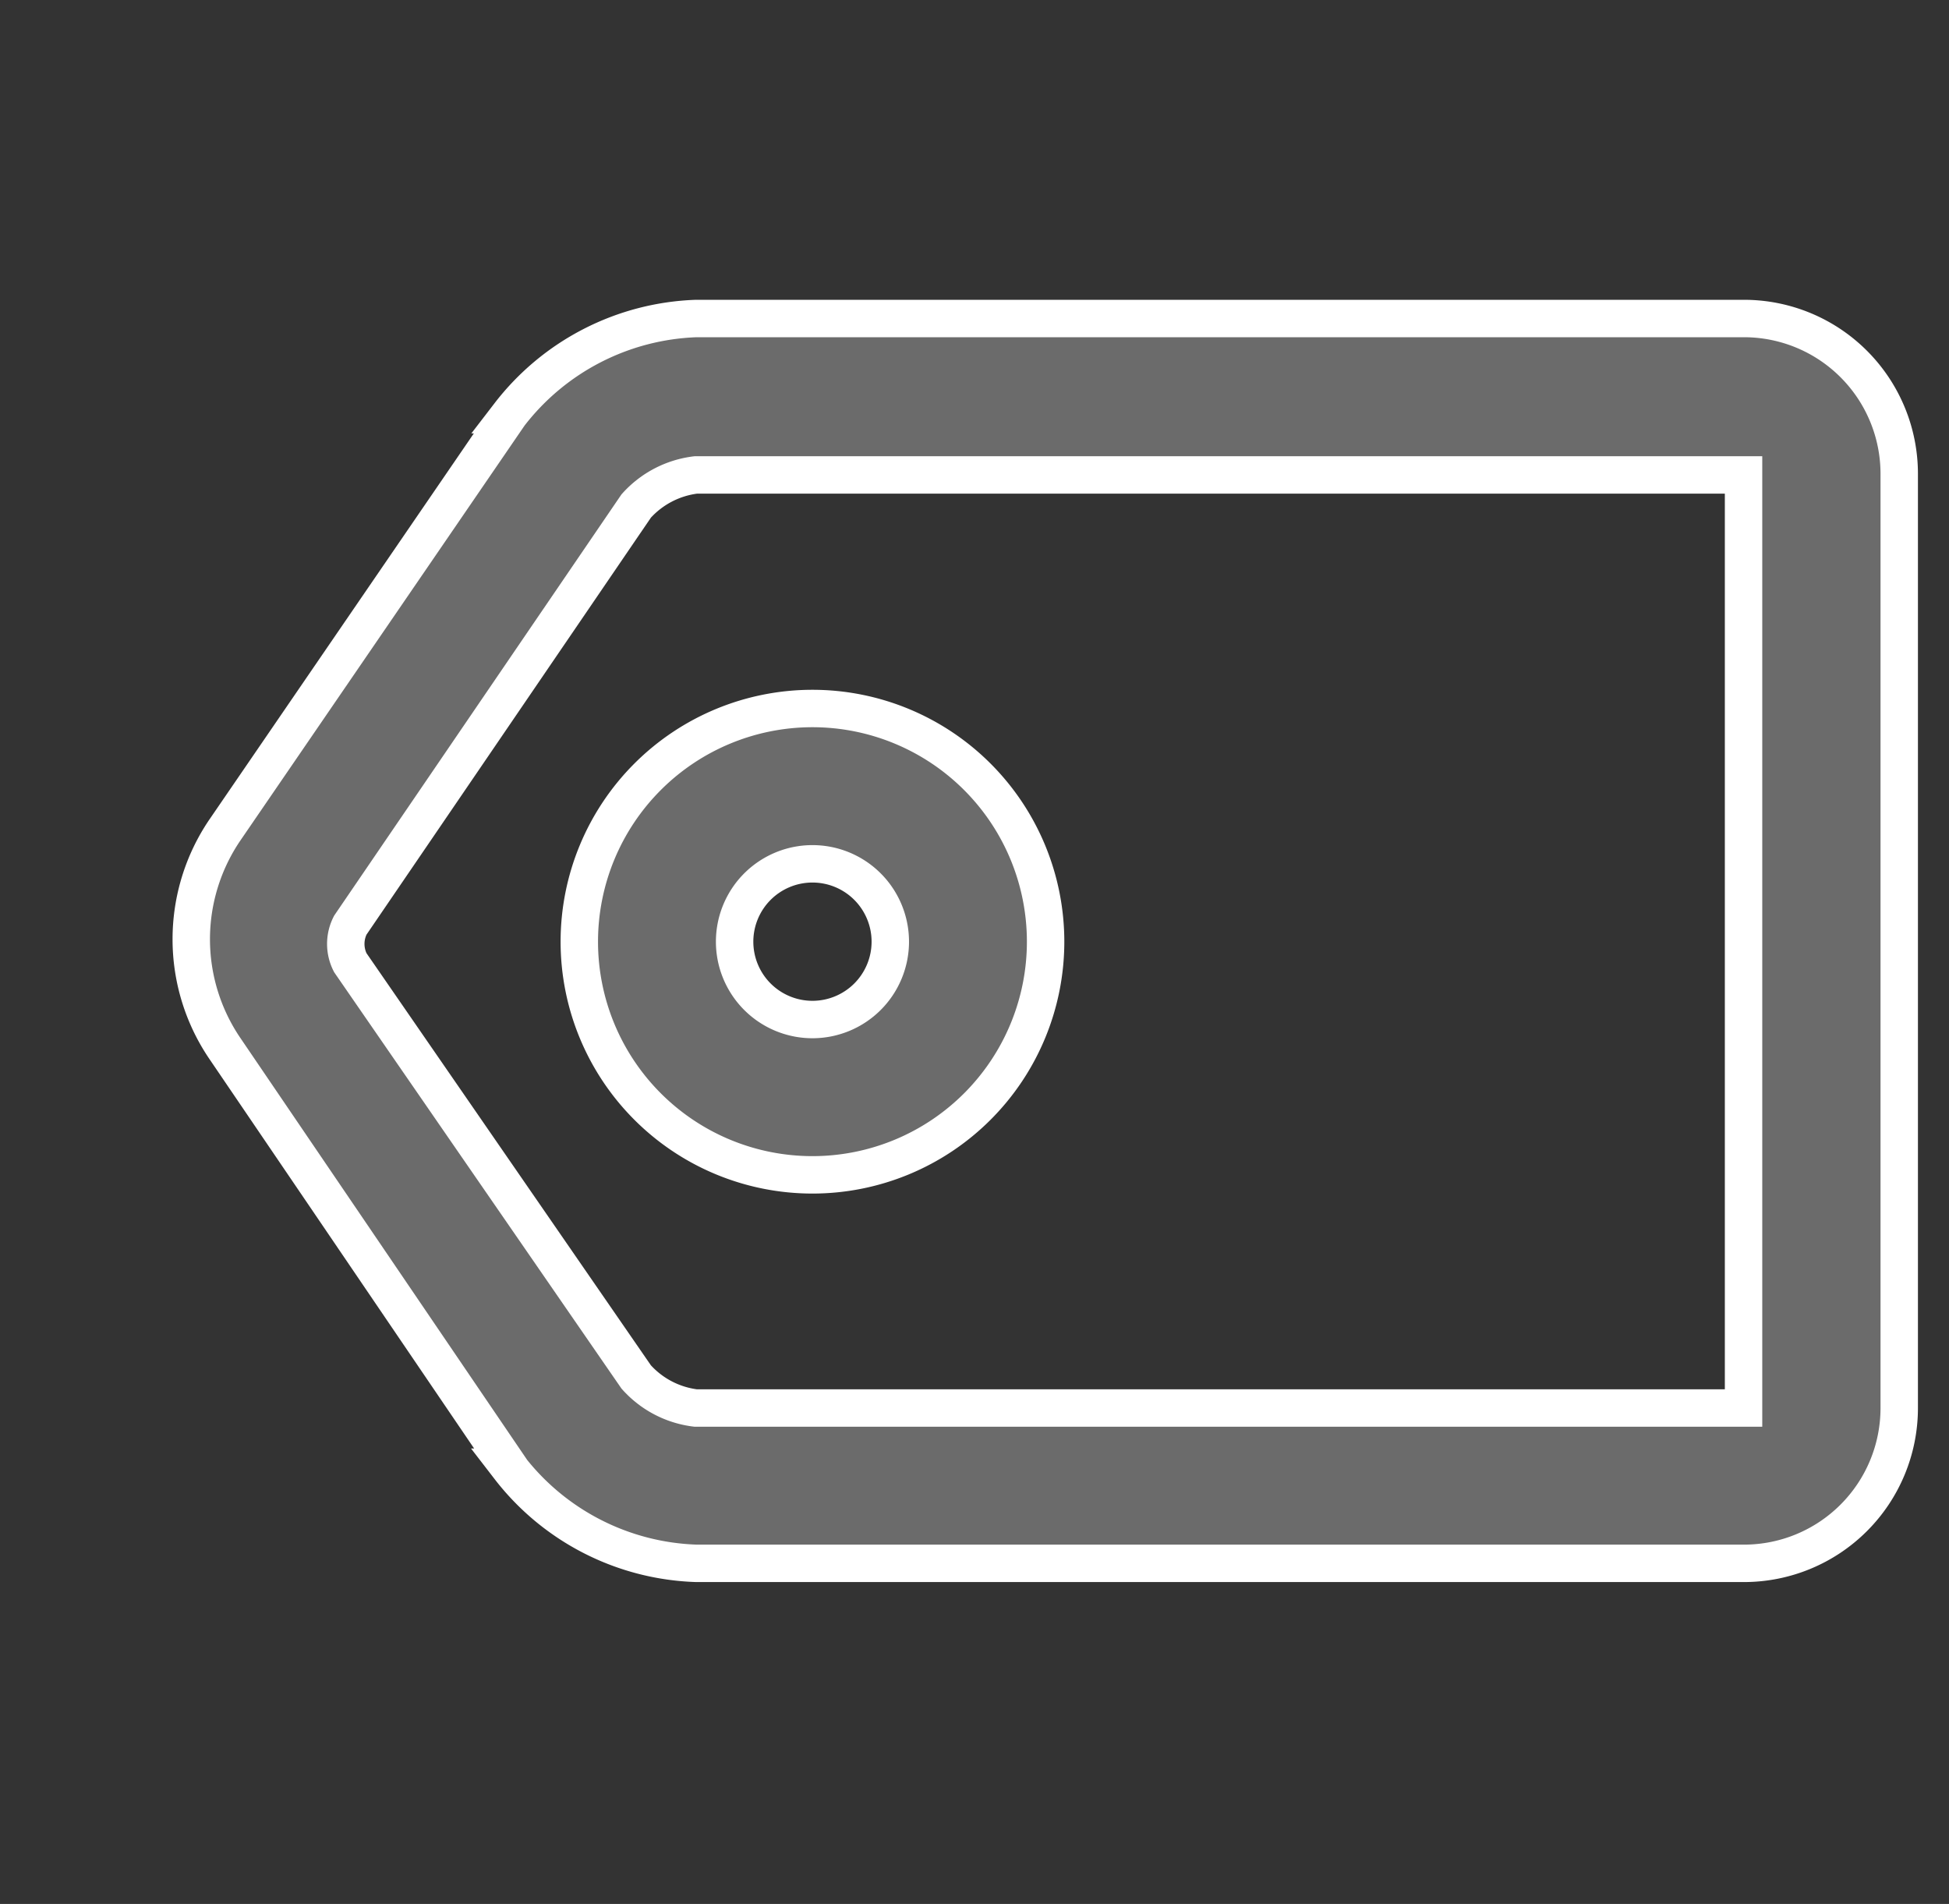 <svg id="Camada_1" data-name="Camada 1" xmlns="http://www.w3.org/2000/svg" xmlns:xlink="http://www.w3.org/1999/xlink" viewBox="0 0 52.08 50.87"><rect x="0" y="0" width="52.08" height="50.87" fill="#333333" stroke="none"/><defs><style>.cls-1,.cls-2,.cls-3,.cls-5,.cls-7{fill:#6b6b6b;}.cls-1,.cls-2,.cls-24,.cls-25,.cls-3,.cls-8,.cls-9{stroke:#fff;}.cls-1,.cls-13,.cls-14,.cls-2,.cls-24,.cls-25,.cls-3,.cls-4,.cls-8,.cls-9{stroke-miterlimit:10;}.cls-1,.cls-3,.cls-4{clip-rule:evenodd;}.cls-24,.cls-25,.cls-3{stroke-width:0.82px;}.cls-10,.cls-12,.cls-4{fill:#fff;}.cls-13,.cls-14,.cls-4{stroke:#579a64;stroke-width:0.7px;}.cls-10,.cls-14,.cls-25,.cls-5,.cls-9{fill-rule:evenodd;}.cls-6{clip-path:url(#clip-path);}.cls-13,.cls-14,.cls-24,.cls-25,.cls-8,.cls-9{fill:none;}.cls-11{clip-path:url(#clip-path-2);}.cls-15{clip-path:url(#clip-path-3);}.cls-16{clip-path:url(#clip-path-4);}.cls-17{clip-path:url(#clip-path-5);}.cls-18{clip-path:url(#clip-path-6);}.cls-19{clip-path:url(#clip-path-7);}.cls-20{clip-path:url(#clip-path-8);}.cls-21{clip-path:url(#clip-path-9);}.cls-22{clip-path:url(#clip-path-10);}.cls-23{clip-path:url(#clip-path-11);}.cls-26{clip-path:url(#clip-path-12);}.cls-27{clip-path:url(#clip-path-13);}.cls-28{clip-path:url(#clip-path-14);}.cls-29{clip-path:url(#clip-path-15);}.cls-30{clip-path:url(#clip-path-16);}.cls-31{clip-path:url(#clip-path-17);}.cls-32{clip-path:url(#clip-path-18);}.cls-33{clip-path:url(#clip-path-19);}</style><clipPath id="clip-path"><path class="cls-1" d="M39.87-182.13H16l-2.42,8.71H42.32Zm-21.64-4.36a13,13,0,0,1-3.33-8.72A13.07,13.07,0,0,1,28-208.28,13.07,13.07,0,0,1,41-195.2a13,13,0,0,1-3.33,8.72H41a3,3,0,0,1,2.75,2.1l3.68,13.23a1.57,1.57,0,0,1-1.6,2.11L10-169a1.57,1.57,0,0,1-1.61-2.1l3.66-13.25a3,3,0,0,1,2.75-2.11Zm1.07-7.92A8.72,8.72,0,0,0,28-186.49a8.72,8.72,0,0,0,8.72-8.72,8.67,8.67,0,0,0-1.28-4.55c-2.66,2.37-8.57,2.37-11.62,2.37A5.48,5.48,0,0,0,19.29-194.4Z"/></clipPath><clipPath id="clip-path-2"><path class="cls-4" d="M120.87-182.13H97l-2.42,8.71h28.74Zm-21.64-4.36a13,13,0,0,1-3.33-8.72A13.07,13.07,0,0,1,109-208.28,13.07,13.07,0,0,1,122-195.2a13,13,0,0,1-3.33,8.72H122a3,3,0,0,1,2.75,2.1l3.68,13.23a1.57,1.57,0,0,1-1.6,2.11L91-169a1.57,1.57,0,0,1-1.61-2.1l3.66-13.25a3,3,0,0,1,2.75-2.11Zm1.07-7.92a8.72,8.72,0,0,0,8.68,7.92,8.72,8.72,0,0,0,8.72-8.72,8.67,8.67,0,0,0-1.28-4.55c-2.66,2.37-8.57,2.37-11.62,2.37A5.48,5.48,0,0,0,100.29-194.4Z"/></clipPath><clipPath id="clip-path-3"><path class="cls-1" d="M31.56,140.08a5.42,5.42,0,1,0-5.42-5.42A5.42,5.42,0,0,0,31.56,140.08Zm0-22.09a1.4,1.4,0,0,1,1.4-1.41h2.63A1.4,1.4,0,0,1,37,118v.8a1.4,1.4,0,0,1-1.4,1.41H33a1.4,1.4,0,0,1-1.4-1.41ZM11.68,128.84a1.4,1.4,0,0,1,1.4-1.41h2.63a1.4,1.4,0,0,1,1.4,1.41v.8a1.4,1.4,0,0,1-1.4,1.41H13.08a1.4,1.4,0,0,1-1.4-1.41Zm27.29,11a5.42,5.42,0,1,0,0-10.35,9,9,0,0,1,0,10.35Zm-16.26-7a9,9,0,0,1,1.63-3.61,5.42,5.42,0,1,1,5-3.34,9.1,9.1,0,0,1,2.22-.27,9,9,0,0,1,4.52,1.21,9,9,0,0,1,2.71-1v-11H9.87v18.07Zm0,3.61H11.89a5.62,5.62,0,0,1-5.63-5.62V116.78a5.62,5.62,0,0,1,5.63-5.62H36.77a5.62,5.62,0,0,1,5.63,5.62v9a9,9,0,1,1-6.32,16.68,9,9,0,0,1-13.37-6Z"/></clipPath><clipPath id="clip-path-4"><path class="cls-1" d="M37.88,461.74v-8.24a9.94,9.94,0,1,0-19.88,0v8.25a1.91,1.91,0,0,1-1.36,1.75,1.81,1.81,0,0,0,.46,3.56H38.78a1.81,1.81,0,0,0,.46-3.56A1.91,1.91,0,0,1,37.88,461.74Zm-11.75,8.92h0a1.81,1.81,0,0,0,3.61,0Zm-3.61,0H17.11a5.42,5.42,0,0,1-2.71-10.12c0-.55,0-7,0-7a13.56,13.56,0,0,1,10-13.07,3.66,3.66,0,0,1,0-.48,3.61,3.61,0,1,1,7.2.48,13.56,13.56,0,0,1,10,13.08v7.06a5.42,5.42,0,0,1-2.71,10.11H33.37a5.42,5.42,0,0,1-10.84,0Z"/></clipPath><clipPath id="clip-path-5"><path class="cls-1" d="M18.44-72.76l-2-2a2,2,0,0,1,0-2.86,2,2,0,0,1,2.86,0l.6.6,2.61-2.62a2,2,0,0,1,2.86,0,2,2,0,0,1,0,2.86l-4,4A2,2,0,0,1,18.44-72.76Zm0-11.11-2-2a2,2,0,0,1,0-2.86,2,2,0,0,1,2.86,0l.59.59,2.61-2.61a2,2,0,0,1,2.86,0,2,2,0,0,1,0,2.86l-4,4A2,2,0,0,1,18.44-83.87Zm9.51,9.68a2,2,0,0,1,2-2H38a2,2,0,0,1,2,2,2,2,0,0,1-2,2H30A2,2,0,0,1,27.94-74.19Zm0-11.11a2,2,0,0,1,2-2H38a2,2,0,0,1,2,2,2,2,0,0,1-2,2H30A2,2,0,0,1,27.94-85.3ZM34-96.41H30a2,2,0,0,1-2,2,2,2,0,0,1-2-2h-4a2,2,0,0,1-2,2,2,2,0,0,1-2-2h-4s0,32.32,0,32.32H42.09s0-32.33,0-32.33H38a2,2,0,0,1-2,2,2,2,0,0,1-2-2Zm0-4h0a2,2,0,0,1,2-2,2,2,0,0,1,2,2h4a4,4,0,0,1,4,4v32.33a4,4,0,0,1-4,4H13.81a4,4,0,0,1-4-4V-96.41a4,4,0,0,1,4-4h4a2,2,0,0,1,2-2,2,2,0,0,1,2,2h4a2,2,0,0,1,2-2,2,2,0,0,1,2,2h4Z"/></clipPath><clipPath id="clip-path-6"><path class="cls-1" d="M21.71,27.24a2.08,2.08,0,1,0-2.08-2.08A2.08,2.08,0,0,0,21.71,27.24Zm0,4.15a6.23,6.23,0,1,1,6.23-6.23A6.23,6.23,0,0,1,21.71,31.39ZM9.36,24.72a1.1,1.1,0,0,0,0,1L17,36.79a2.54,2.54,0,0,0,1.59.83h28s0-24.93,0-24.93h-28a2.55,2.55,0,0,0-1.59.83Zm4.26,14.49L6,28a5.19,5.19,0,0,1,0-5.81l7.61-11.11a6.59,6.59,0,0,1,5-2.57h28a4.15,4.15,0,0,1,4.14,4.14V37.63a4.15,4.15,0,0,1-4.14,4.14h-28A6.58,6.58,0,0,1,13.61,39.21Z"/></clipPath><clipPath id="clip-path-7"><rect class="cls-2" x="-825.06" y="-3513.1" width="2327.81" height="4545.69"/></clipPath><clipPath id="clip-path-8"><path class="cls-1" d="M34.27,362.7a9.94,9.94,0,1,0-9.94-9.94A9.94,9.94,0,0,0,34.27,362.7Zm6.32-21.93A13.56,13.56,0,1,1,27.5,364.51H13.7a5.62,5.62,0,0,1-5.63-5.63V334a5.63,5.63,0,0,1,5.63-5.63H35A5.62,5.62,0,0,1,40.59,334ZM20.72,352.91a9,9,0,0,1-5.42-8.28v-2.29a3.61,3.61,0,1,1,3.61,0v2.29a5.42,5.42,0,0,0,2.32,4.44,13.59,13.59,0,0,1,7-8.45,3.61,3.61,0,1,1,6.94-1.42v0a13.64,13.64,0,0,1,1.81.24V332H11.68v28.92H23.43A13.5,13.5,0,0,1,20.72,352.91Zm15.36-2h2.71a1.81,1.81,0,1,1,0,3.61H36.08v2.71a1.81,1.81,0,1,1-3.61,0v-2.71H29.76a1.81,1.81,0,1,1,0-3.61h2.71v-2.71a1.81,1.81,0,1,1,3.61,0Z"/></clipPath><clipPath id="clip-path-9"><path class="cls-1" d="M17.09,549.76H30.3a2.51,2.51,0,0,1,1.54.63l9.93,9.94a2.51,2.51,0,0,1,.63,1.54v20.42a3.61,3.61,0,0,1-3.62,3.61H17.11a3.62,3.62,0,0,1-3.62-3.61V553.38A3.61,3.61,0,0,1,17.09,549.76Zm12.66,3.61v9h9Zm-3.61,0h-9s0,28.92,0,28.92H38.78s0-10.53,0-16.27H27.94a1.81,1.81,0,0,1-1.81-1.81Z"/></clipPath><clipPath id="clip-path-10"><path class="cls-1" d="M43.15,228.24a7.24,7.24,0,0,0-1.27-1.06,9.45,9.45,0,0,0-5.38-1.58,7,7,0,0,0-5.09,2.29,22.66,22.66,0,0,0-1.56,2v21a16.25,16.25,0,0,1,6.63-1.59,16.3,16.3,0,0,1,6.67,1.5Zm-30.4,0v22.61a16.3,16.3,0,0,1,6.67-1.5A16.25,16.25,0,0,1,26,251v-21a22.67,22.67,0,0,0-1.56-2,7,7,0,0,0-5.09-2.29A9.45,9.45,0,0,0,14,227.18,7.25,7.25,0,0,0,12.74,228.24Zm14,27.37-.52-.33a15.58,15.58,0,0,0-1.66-.87,13.15,13.15,0,0,0-5.2-1.26,13.21,13.21,0,0,0-5.23,1.26,16,16,0,0,0-1.67.88c-.28.17-.47.3-.56.36a1.9,1.9,0,0,1-3-1.54V227.5a1.9,1.9,0,0,1,.37-1.13A10.54,10.54,0,0,1,11.9,224a13.24,13.24,0,0,1,7.49-2.22,10.78,10.78,0,0,1,7.78,3.41c.28.28.53.56.77.83.24-.27.49-.55.77-.83a10.78,10.78,0,0,1,7.78-3.41A13.24,13.24,0,0,1,44,224a10.54,10.54,0,0,1,2.59,2.35,1.9,1.9,0,0,1,.37,1.13v26.61a1.9,1.9,0,0,1-3,1.54c-.08-.06-.27-.19-.56-.36a16,16,0,0,0-1.67-.88,13.21,13.21,0,0,0-5.23-1.26,13.15,13.15,0,0,0-5.2,1.26,15.61,15.61,0,0,0-1.66.87l-.52.33-.13.09a1.88,1.88,0,0,1-2.05,0Z"/></clipPath><clipPath id="clip-path-11"><path class="cls-3" d="M32.68,685.66a2.84,2.84,0,1,1,2.84-2.84A2.84,2.84,0,0,1,32.68,685.66Zm-9.47,0a2.84,2.84,0,1,1,2.84-2.84A2.84,2.84,0,0,1,23.21,685.66Zm21.78.95v-5.69A1,1,0,0,0,44,680H43.1v7.58H44A1,1,0,0,0,45,686.61ZM11.85,680a1,1,0,0,0-.95.94v5.69a.95.95,0,0,0,1.89,0V680Zm19.38,18.94a3.79,3.79,0,1,1,0-3.79h4.3a3.79,3.79,0,0,0,3.78-3.79V676.18a11.36,11.36,0,0,0-22.73,0v10.42a4.73,4.73,0,0,1-9.47,0v-5.69a4.74,4.74,0,0,1,4.73-4.73h.95a15.15,15.15,0,0,1,30.3,0H44a4.74,4.74,0,0,1,4.73,4.73v5.69A4.73,4.73,0,0,1,44,691.34H43.1a7.58,7.58,0,0,1-7.57,7.58Z"/></clipPath><clipPath id="clip-path-12"><path class="cls-4" d="M112.56,140.08a5.42,5.42,0,1,0-5.42-5.42A5.42,5.42,0,0,0,112.56,140.08Zm0-22.09a1.4,1.4,0,0,1,1.4-1.41h2.63A1.4,1.4,0,0,1,118,118v.8a1.4,1.4,0,0,1-1.4,1.41H114a1.4,1.4,0,0,1-1.4-1.41ZM92.68,128.84a1.4,1.4,0,0,1,1.4-1.41h2.63a1.4,1.4,0,0,1,1.4,1.41v.8a1.4,1.4,0,0,1-1.4,1.41H94.08a1.4,1.4,0,0,1-1.4-1.41Zm27.29,11a5.42,5.42,0,1,0,0-10.35,9,9,0,0,1,0,10.35Zm-16.26-7a9,9,0,0,1,1.63-3.61,5.42,5.42,0,1,1,5-3.34,9.1,9.1,0,0,1,2.22-.27,9,9,0,0,1,4.52,1.21,9,9,0,0,1,2.71-1v-11H90.87v18.07Zm0,3.61H92.89a5.62,5.62,0,0,1-5.63-5.62V116.78a5.62,5.62,0,0,1,5.63-5.62h24.89a5.62,5.62,0,0,1,5.63,5.62v9a9,9,0,1,1-6.32,16.68,9,9,0,0,1-13.37-6Z"/></clipPath><clipPath id="clip-path-13"><path class="cls-4" d="M118.88,461.74v-8.24a9.94,9.94,0,1,0-19.88,0v8.25a1.91,1.91,0,0,1-1.36,1.75,1.81,1.81,0,0,0,.46,3.56h21.68a1.81,1.81,0,0,0,.46-3.56A1.91,1.91,0,0,1,118.88,461.74Zm-11.75,8.92h0a1.81,1.81,0,0,0,3.61,0Zm-3.61,0H98.11a5.42,5.42,0,0,1-2.71-10.12c0-.55,0-7,0-7a13.56,13.56,0,0,1,10-13.07,3.66,3.66,0,0,1,0-.48,3.61,3.61,0,1,1,7.2.48,13.56,13.56,0,0,1,10,13.08v7.06a5.42,5.42,0,0,1-2.71,10.11h-5.42a5.42,5.42,0,0,1-10.84,0Z"/></clipPath><clipPath id="clip-path-14"><path class="cls-4" d="M99.44-72.76l-2-2a2,2,0,0,1,0-2.86,2,2,0,0,1,2.86,0l.6.6,2.61-2.62a2,2,0,0,1,2.86,0,2,2,0,0,1,0,2.86l-4,4A2,2,0,0,1,99.44-72.76Zm0-11.11-2-2a2,2,0,0,1,0-2.86,2,2,0,0,1,2.86,0l.59.59,2.61-2.61a2,2,0,0,1,2.86,0,2,2,0,0,1,0,2.86l-4,4A2,2,0,0,1,99.44-83.87Zm9.51,9.68a2,2,0,0,1,2-2H119a2,2,0,0,1,2,2,2,2,0,0,1-2,2H111A2,2,0,0,1,108.94-74.19Zm0-11.11a2,2,0,0,1,2-2H119a2,2,0,0,1,2,2,2,2,0,0,1-2,2H111A2,2,0,0,1,108.94-85.3ZM115-96.41h-4a2,2,0,0,1-2,2,2,2,0,0,1-2-2h-4a2,2,0,0,1-2,2,2,2,0,0,1-2-2h-4s0,32.32,0,32.32h28.28s0-32.33,0-32.33h-4a2,2,0,0,1-2,2,2,2,0,0,1-2-2Zm0-4h0a2,2,0,0,1,2-2,2,2,0,0,1,2,2h4a4,4,0,0,1,4,4v32.33a4,4,0,0,1-4,4H94.81a4,4,0,0,1-4-4V-96.41a4,4,0,0,1,4-4h4a2,2,0,0,1,2-2,2,2,0,0,1,2,2h4a2,2,0,0,1,2-2,2,2,0,0,1,2,2h4Z"/></clipPath><clipPath id="clip-path-15"><path class="cls-4" d="M102.71,27.24a2.08,2.08,0,1,0-2.08-2.08A2.08,2.08,0,0,0,102.71,27.24Zm0,4.15a6.23,6.23,0,1,1,6.23-6.23A6.23,6.23,0,0,1,102.71,31.39ZM90.36,24.72a1.1,1.1,0,0,0,0,1L98,36.79a2.54,2.54,0,0,0,1.59.83h28s0-24.93,0-24.93h-28a2.55,2.55,0,0,0-1.59.83Zm4.26,14.49L87,28a5.19,5.19,0,0,1,0-5.81l7.61-11.11a6.59,6.59,0,0,1,5-2.57h28a4.15,4.15,0,0,1,4.14,4.14V37.63a4.15,4.15,0,0,1-4.14,4.14h-28A6.58,6.58,0,0,1,94.61,39.21Z"/></clipPath><clipPath id="clip-path-16"><path class="cls-4" d="M115.27,362.7a9.94,9.94,0,1,0-9.94-9.94A9.94,9.94,0,0,0,115.27,362.7Zm6.32-21.93a13.56,13.56,0,1,1-13.09,23.74H94.7a5.62,5.62,0,0,1-5.63-5.63V334a5.63,5.63,0,0,1,5.63-5.63H116a5.62,5.62,0,0,1,5.63,5.63Zm-19.88,12.14a9,9,0,0,1-5.42-8.28v-2.29a3.61,3.61,0,1,1,3.61,0v2.29a5.42,5.42,0,0,0,2.32,4.44,13.59,13.59,0,0,1,7-8.45,3.61,3.61,0,1,1,6.94-1.42v0a13.64,13.64,0,0,1,1.81.24V332H92.68v28.92h11.75A13.5,13.5,0,0,1,101.72,352.91Zm15.36-2h2.71a1.81,1.81,0,1,1,0,3.61h-2.71v2.71a1.81,1.81,0,1,1-3.61,0v-2.71h-2.71a1.81,1.81,0,1,1,0-3.61h2.71v-2.71a1.81,1.81,0,1,1,3.61,0Z"/></clipPath><clipPath id="clip-path-17"><path class="cls-4" d="M98.09,549.76H111.3a2.51,2.51,0,0,1,1.54.63l9.93,9.94a2.51,2.51,0,0,1,.63,1.54v20.42a3.61,3.61,0,0,1-3.62,3.61H98.11a3.62,3.62,0,0,1-3.62-3.61V553.38A3.61,3.61,0,0,1,98.09,549.76Zm12.66,3.61v9h9Zm-3.61,0h-9s0,28.92,0,28.92h21.68s0-10.53,0-16.27H108.94a1.81,1.81,0,0,1-1.81-1.81Z"/></clipPath><clipPath id="clip-path-18"><path class="cls-4" d="M124.15,228.24a7.24,7.24,0,0,0-1.27-1.06,9.45,9.45,0,0,0-5.38-1.58,7,7,0,0,0-5.09,2.29,22.66,22.66,0,0,0-1.56,2v21a15.07,15.07,0,0,1,13.3-.09Zm-30.4,0v22.61A15.07,15.07,0,0,1,107,251v-21a22.67,22.67,0,0,0-1.56-2,7,7,0,0,0-5.09-2.29A9.45,9.45,0,0,0,95,227.18,7.25,7.25,0,0,0,93.74,228.24Zm14,27.37-.52-.33a15.58,15.58,0,0,0-1.66-.87,11.45,11.45,0,0,0-10.43,0,16,16,0,0,0-1.67.88c-.28.17-.47.3-.56.36a1.9,1.9,0,0,1-3-1.54V227.5a1.9,1.9,0,0,1,.37-1.13A10.54,10.54,0,0,1,92.9,224a13.24,13.24,0,0,1,7.49-2.22,10.78,10.78,0,0,1,7.78,3.41c.28.28.53.56.77.83.24-.27.49-.55.77-.83a10.78,10.78,0,0,1,7.78-3.41A13.24,13.24,0,0,1,125,224a10.54,10.54,0,0,1,2.59,2.35,1.9,1.9,0,0,1,.37,1.13v26.61a1.9,1.9,0,0,1-3,1.54c-.08-.06-.27-.19-.56-.36a16,16,0,0,0-1.67-.88,11.45,11.45,0,0,0-10.43,0,15.61,15.61,0,0,0-1.66.87l-.52.33-.13.09a1.88,1.88,0,0,1-2.05,0Z"/></clipPath><clipPath id="clip-path-19"><path class="cls-4" d="M113.68,685.66a2.84,2.84,0,1,1,2.84-2.84A2.84,2.84,0,0,1,113.68,685.66Zm-9.47,0a2.84,2.84,0,1,1,2.84-2.84A2.84,2.84,0,0,1,104.21,685.66Zm21.78.95v-5.69A1,1,0,0,0,125,680h-.95v7.58H125A1,1,0,0,0,126,686.61ZM92.85,680a1,1,0,0,0-.95.94v5.69a.95.95,0,0,0,1.89,0V680Zm19.38,18.94a3.79,3.79,0,1,1,0-3.79h4.3a3.79,3.79,0,0,0,3.78-3.79V676.18a11.36,11.36,0,0,0-22.73,0v10.42a4.73,4.73,0,0,1-9.47,0v-5.69a4.74,4.74,0,0,1,4.73-4.73h.95a15.15,15.15,0,0,1,30.3,0H125a4.74,4.74,0,0,1,4.73,4.73v5.69a4.73,4.73,0,0,1-4.73,4.73h-.95a7.58,7.58,0,0,1-7.57,7.58Z"/></clipPath></defs><title>Voucher-black</title><path class="cls-5" d="M39.87-182.13H16l-2.42,8.71H42.32Zm-21.64-4.36a13,13,0,0,1-3.33-8.72A13.07,13.07,0,0,1,28-208.28,13.07,13.07,0,0,1,41-195.2a13,13,0,0,1-3.33,8.72H41a3,3,0,0,1,2.75,2.1l3.68,13.23a1.57,1.57,0,0,1-1.6,2.11L10-169a1.57,1.57,0,0,1-1.61-2.1l3.66-13.25a3,3,0,0,1,2.75-2.11Zm1.07-7.92A8.72,8.72,0,0,0,28-186.49a8.72,8.72,0,0,0,8.72-8.72,8.67,8.67,0,0,0-1.28-4.55c-2.66,2.37-8.57,2.37-11.62,2.37A5.48,5.48,0,0,0,19.29-194.4Z"/><g class="cls-6"><rect class="cls-7" x="-344.25" y="-1182.32" width="2442.87" height="4770.39"/><rect class="cls-8" x="-344.25" y="-1182.32" width="2442.87" height="4770.39"/></g><path class="cls-9" d="M39.87-182.13H16l-2.42,8.71H42.32Zm-21.64-4.36a13,13,0,0,1-3.33-8.72A13.07,13.07,0,0,1,28-208.28,13.07,13.07,0,0,1,41-195.2a13,13,0,0,1-3.33,8.72H41a3,3,0,0,1,2.75,2.1l3.68,13.23a1.57,1.57,0,0,1-1.6,2.11L10-169a1.57,1.57,0,0,1-1.61-2.1l3.66-13.25a3,3,0,0,1,2.75-2.11Zm1.07-7.92A8.72,8.72,0,0,0,28-186.49a8.72,8.72,0,0,0,8.72-8.72,8.67,8.67,0,0,0-1.28-4.55c-2.66,2.37-8.57,2.37-11.62,2.37A5.48,5.48,0,0,0,19.29-194.4Z"/><path class="cls-10" d="M120.87-182.13H97l-2.42,8.71h28.74Zm-21.64-4.36a13,13,0,0,1-3.33-8.72A13.07,13.07,0,0,1,109-208.28,13.07,13.07,0,0,1,122-195.2a13,13,0,0,1-3.33,8.72H122a3,3,0,0,1,2.75,2.1l3.68,13.23a1.57,1.57,0,0,1-1.6,2.11L91-169a1.57,1.57,0,0,1-1.61-2.1l3.66-13.25a3,3,0,0,1,2.75-2.11Zm1.07-7.92a8.72,8.72,0,0,0,8.68,7.92,8.72,8.72,0,0,0,8.72-8.72,8.67,8.67,0,0,0-1.28-4.55c-2.66,2.37-8.57,2.37-11.62,2.37A5.48,5.48,0,0,0,100.29-194.4Z"/><g class="cls-11"><rect class="cls-12" x="-263.25" y="-1182.32" width="2442.87" height="4770.39"/><rect class="cls-13" x="-263.25" y="-1182.32" width="2442.87" height="4770.39"/></g><path class="cls-14" d="M120.87-182.13H97l-2.42,8.71h28.74Zm-21.64-4.36a13,13,0,0,1-3.33-8.72A13.07,13.07,0,0,1,109-208.28,13.07,13.07,0,0,1,122-195.2a13,13,0,0,1-3.33,8.72H122a3,3,0,0,1,2.75,2.1l3.68,13.23a1.57,1.57,0,0,1-1.6,2.11L91-169a1.57,1.57,0,0,1-1.61-2.1l3.66-13.25a3,3,0,0,1,2.75-2.11Zm1.07-7.92a8.72,8.72,0,0,0,8.68,7.92,8.72,8.72,0,0,0,8.72-8.72,8.67,8.67,0,0,0-1.28-4.55c-2.66,2.37-8.57,2.37-11.62,2.37A5.48,5.48,0,0,0,100.29-194.4Z"/><path class="cls-5" d="M31.56,140.08a5.42,5.42,0,1,0-5.42-5.42A5.42,5.42,0,0,0,31.56,140.08Zm0-22.09a1.4,1.4,0,0,1,1.4-1.41h2.63A1.4,1.4,0,0,1,37,118v.8a1.4,1.4,0,0,1-1.4,1.41H33a1.4,1.4,0,0,1-1.4-1.41ZM11.68,128.84a1.4,1.4,0,0,1,1.4-1.41h2.63a1.4,1.4,0,0,1,1.4,1.41v.8a1.4,1.4,0,0,1-1.4,1.41H13.08a1.4,1.4,0,0,1-1.4-1.41Zm27.29,11a5.42,5.42,0,1,0,0-10.35,9,9,0,0,1,0,10.35Zm-16.26-7a9,9,0,0,1,1.63-3.61,5.42,5.42,0,1,1,5-3.34,9.1,9.1,0,0,1,2.22-.27,9,9,0,0,1,4.52,1.21,9,9,0,0,1,2.71-1v-11H9.87v18.07Zm0,3.61H11.89a5.62,5.62,0,0,1-5.63-5.62V116.78a5.62,5.62,0,0,1,5.63-5.62H36.77a5.62,5.62,0,0,1,5.63,5.62v9a9,9,0,1,1-6.32,16.68,9,9,0,0,1-13.37-6Z"/><g class="cls-15"><rect class="cls-7" x="-714.47" y="-2084.65" width="2026.04" height="3956.4"/><rect class="cls-8" x="-714.47" y="-2084.65" width="2026.04" height="3956.4"/></g><path class="cls-9" d="M31.56,140.08a5.42,5.42,0,1,0-5.42-5.42A5.42,5.42,0,0,0,31.56,140.08Zm0-22.09a1.4,1.4,0,0,1,1.4-1.41h2.63A1.4,1.4,0,0,1,37,118v.8a1.4,1.4,0,0,1-1.4,1.41H33a1.4,1.4,0,0,1-1.4-1.41ZM11.68,128.84a1.4,1.4,0,0,1,1.4-1.41h2.63a1.4,1.4,0,0,1,1.4,1.41v.8a1.4,1.4,0,0,1-1.4,1.41H13.08a1.4,1.4,0,0,1-1.4-1.41Zm27.29,11a5.42,5.42,0,1,0,0-10.35,9,9,0,0,1,0,10.35Zm-16.26-7a9,9,0,0,1,1.63-3.61,5.42,5.42,0,1,1,5-3.34,9.1,9.1,0,0,1,2.22-.27,9,9,0,0,1,4.52,1.21,9,9,0,0,1,2.71-1v-11H9.87v18.07Zm0,3.61H11.89a5.62,5.62,0,0,1-5.63-5.62V116.78a5.62,5.62,0,0,1,5.63-5.62H36.77a5.62,5.62,0,0,1,5.63,5.62v9a9,9,0,1,1-6.32,16.68,9,9,0,0,1-13.37-6Z"/><path class="cls-5" d="M37.88,461.74v-8.24a9.94,9.94,0,1,0-19.88,0v8.25a1.91,1.91,0,0,1-1.36,1.75,1.81,1.81,0,0,0,.46,3.56H38.78a1.81,1.81,0,0,0,.46-3.56A1.91,1.91,0,0,1,37.88,461.74Zm-11.75,8.92h0a1.81,1.81,0,0,0,3.61,0Zm-3.61,0H17.11a5.42,5.42,0,0,1-2.71-10.12c0-.55,0-7,0-7a13.56,13.56,0,0,1,10-13.07,3.66,3.66,0,0,1,0-.48,3.61,3.61,0,1,1,7.2.48,13.56,13.56,0,0,1,10,13.08v7.06a5.42,5.42,0,0,1-2.71,10.11H33.37a5.42,5.42,0,0,1-10.84,0Z"/><g class="cls-16"><rect class="cls-7" x="-1234.92" y="-2363.12" width="2026.04" height="3956.4"/><rect class="cls-8" x="-1234.92" y="-2363.12" width="2026.04" height="3956.4"/></g><path class="cls-9" d="M37.88,461.74v-8.24a9.94,9.94,0,1,0-19.88,0v8.25a1.91,1.91,0,0,1-1.36,1.75,1.81,1.81,0,0,0,.46,3.56H38.78a1.81,1.81,0,0,0,.46-3.56A1.91,1.91,0,0,1,37.88,461.74Zm-11.75,8.92h0a1.81,1.81,0,0,0,3.61,0Zm-3.61,0H17.11a5.42,5.42,0,0,1-2.71-10.12c0-.55,0-7,0-7a13.56,13.56,0,0,1,10-13.07,3.66,3.66,0,0,1,0-.48,3.61,3.61,0,1,1,7.2.48,13.56,13.56,0,0,1,10,13.08v7.06a5.42,5.42,0,0,1-2.71,10.11H33.37a5.42,5.42,0,0,1-10.84,0Z"/><path class="cls-5" d="M18.44-72.76l-2-2a2,2,0,0,1,0-2.86,2,2,0,0,1,2.86,0l.6.6,2.61-2.62a2,2,0,0,1,2.86,0,2,2,0,0,1,0,2.86l-4,4A2,2,0,0,1,18.44-72.76Zm0-11.11-2-2a2,2,0,0,1,0-2.86,2,2,0,0,1,2.86,0l.59.59,2.61-2.61a2,2,0,0,1,2.86,0,2,2,0,0,1,0,2.86l-4,4A2,2,0,0,1,18.44-83.87Zm9.51,9.68a2,2,0,0,1,2-2H38a2,2,0,0,1,2,2,2,2,0,0,1-2,2H30A2,2,0,0,1,27.94-74.19Zm0-11.11a2,2,0,0,1,2-2H38a2,2,0,0,1,2,2,2,2,0,0,1-2,2H30A2,2,0,0,1,27.94-85.3ZM34-96.41H30a2,2,0,0,1-2,2,2,2,0,0,1-2-2h-4a2,2,0,0,1-2,2,2,2,0,0,1-2-2h-4s0,32.32,0,32.32H42.09s0-32.33,0-32.33H38a2,2,0,0,1-2,2,2,2,0,0,1-2-2Zm0-4h0a2,2,0,0,1,2-2,2,2,0,0,1,2,2h4a4,4,0,0,1,4,4v32.33a4,4,0,0,1-4,4H13.81a4,4,0,0,1-4-4V-96.41a4,4,0,0,1,4-4h4a2,2,0,0,1,2-2,2,2,0,0,1,2,2h4a2,2,0,0,1,2-2,2,2,0,0,1,2,2h4Z"/><g class="cls-17"><rect class="cls-7" x="-705" y="-2746.98" width="2264.82" height="4422.68"/><rect class="cls-8" x="-705" y="-2746.98" width="2264.82" height="4422.68"/></g><path class="cls-9" d="M18.44-72.76l-2-2a2,2,0,0,1,0-2.86,2,2,0,0,1,2.86,0l.6.6,2.61-2.62a2,2,0,0,1,2.86,0,2,2,0,0,1,0,2.86l-4,4A2,2,0,0,1,18.44-72.76Zm0-11.11-2-2a2,2,0,0,1,0-2.86,2,2,0,0,1,2.86,0l.59.59,2.61-2.61a2,2,0,0,1,2.86,0,2,2,0,0,1,0,2.86l-4,4A2,2,0,0,1,18.44-83.87Zm9.51,9.68a2,2,0,0,1,2-2H38a2,2,0,0,1,2,2,2,2,0,0,1-2,2H30A2,2,0,0,1,27.94-74.19Zm0-11.11a2,2,0,0,1,2-2H38a2,2,0,0,1,2,2,2,2,0,0,1-2,2H30A2,2,0,0,1,27.94-85.3ZM34-96.41H30a2,2,0,0,1-2,2,2,2,0,0,1-2-2h-4a2,2,0,0,1-2,2,2,2,0,0,1-2-2h-4s0,32.32,0,32.32H42.09s0-32.33,0-32.33H38a2,2,0,0,1-2,2,2,2,0,0,1-2-2Zm0-4h0a2,2,0,0,1,2-2,2,2,0,0,1,2,2h4a4,4,0,0,1,4,4v32.33a4,4,0,0,1-4,4H13.81a4,4,0,0,1-4-4V-96.41a4,4,0,0,1,4-4h4a2,2,0,0,1,2-2,2,2,0,0,1,2,2h4a2,2,0,0,1,2-2,2,2,0,0,1,2,2h4Z"/><path class="cls-5" d="M21.71,27.24a2.08,2.08,0,1,0-2.08-2.08A2.08,2.08,0,0,0,21.71,27.24Zm0,4.15a6.23,6.23,0,1,1,6.23-6.23A6.23,6.23,0,0,1,21.71,31.39ZM9.36,24.72a1.1,1.1,0,0,0,0,1L17,36.79a2.54,2.54,0,0,0,1.59.83h28s0-24.93,0-24.93h-28a2.55,2.55,0,0,0-1.59.83Zm4.26,14.49L6,28a5.19,5.19,0,0,1,0-5.81l7.61-11.11a6.59,6.59,0,0,1,5-2.57h28a4.15,4.15,0,0,1,4.14,4.14V37.63a4.15,4.15,0,0,1-4.14,4.14h-28A6.58,6.58,0,0,1,13.61,39.21Z"/><g class="cls-18"><rect class="cls-7" x="-825.06" y="-3513.1" width="2327.81" height="4545.69"/><g class="cls-19"><rect class="cls-2" x="-2.97" y="0.47" width="61.82" height="49.39"/></g><rect class="cls-8" x="-825.06" y="-3513.1" width="2327.81" height="4545.69"/></g><path class="cls-9" d="M21.71,27.24a2.08,2.08,0,1,0-2.08-2.08A2.08,2.08,0,0,0,21.71,27.24Zm0,4.15a6.23,6.23,0,1,1,6.23-6.23A6.23,6.23,0,0,1,21.71,31.39ZM9.36,24.72a1.1,1.1,0,0,0,0,1L17,36.79a2.54,2.54,0,0,0,1.59.83h28s0-24.93,0-24.93h-28a2.55,2.55,0,0,0-1.59.83Zm4.26,14.49L6,28a5.19,5.19,0,0,1,0-5.81l7.61-11.11a6.59,6.59,0,0,1,5-2.57h28a4.15,4.15,0,0,1,4.14,4.14V37.63a4.15,4.15,0,0,1-4.14,4.14h-28A6.58,6.58,0,0,1,13.61,39.21Z"/><path class="cls-5" d="M34.27,362.7a9.94,9.94,0,1,0-9.94-9.94A9.94,9.94,0,0,0,34.27,362.7Zm6.32-21.93A13.56,13.56,0,1,1,27.5,364.51H13.7a5.62,5.62,0,0,1-5.63-5.63V334a5.63,5.63,0,0,1,5.63-5.63H35A5.62,5.62,0,0,1,40.59,334ZM20.72,352.91a9,9,0,0,1-5.42-8.28v-2.29a3.61,3.61,0,1,1,3.61,0v2.29a5.42,5.42,0,0,0,2.32,4.44,13.59,13.59,0,0,1,7-8.45,3.61,3.61,0,1,1,6.94-1.42v0a13.64,13.64,0,0,1,1.81.24V332H11.68v28.92H23.43A13.5,13.5,0,0,1,20.72,352.91Zm15.36-2h2.71a1.81,1.81,0,1,1,0,3.61H36.08v2.71a1.81,1.81,0,1,1-3.61,0v-2.71H29.76a1.81,1.81,0,1,1,0-3.61h2.71v-2.71a1.81,1.81,0,1,1,3.61,0Z"/><g class="cls-20"><rect class="cls-7" x="-801.21" y="-1952.4" width="2026.04" height="3956.4"/><rect class="cls-8" x="-801.21" y="-1952.4" width="2026.04" height="3956.4"/></g><path class="cls-9" d="M34.27,362.7a9.94,9.94,0,1,0-9.94-9.94A9.94,9.94,0,0,0,34.27,362.7Zm6.32-21.93A13.56,13.56,0,1,1,27.5,364.51H13.7a5.62,5.62,0,0,1-5.63-5.63V334a5.63,5.63,0,0,1,5.63-5.63H35A5.62,5.62,0,0,1,40.59,334ZM20.72,352.91a9,9,0,0,1-5.42-8.28v-2.29a3.61,3.61,0,1,1,3.61,0v2.29a5.42,5.42,0,0,0,2.32,4.44,13.59,13.59,0,0,1,7-8.45,3.61,3.61,0,1,1,6.94-1.42v0a13.64,13.64,0,0,1,1.81.24V332H11.68v28.92H23.43A13.5,13.5,0,0,1,20.72,352.91Zm15.36-2h2.71a1.81,1.81,0,1,1,0,3.61H36.08v2.71a1.81,1.81,0,1,1-3.61,0v-2.71H29.76a1.81,1.81,0,1,1,0-3.61h2.71v-2.71a1.81,1.81,0,1,1,3.61,0Z"/><path class="cls-5" d="M17.09,549.76H30.3a2.51,2.51,0,0,1,1.54.63l9.93,9.94a2.51,2.51,0,0,1,.63,1.54v20.42a3.61,3.61,0,0,1-3.62,3.61H17.11a3.62,3.62,0,0,1-3.62-3.61V553.38A3.61,3.61,0,0,1,17.09,549.76Zm12.66,3.61v9h9Zm-3.61,0h-9s0,28.92,0,28.92H38.78s0-10.53,0-16.27H27.94a1.81,1.81,0,0,1-1.81-1.81Z"/><g class="cls-21"><rect class="cls-7" x="-280.76" y="-2858.74" width="2026.04" height="3956.4"/><rect class="cls-8" x="-280.76" y="-2858.74" width="2026.04" height="3956.4"/></g><path class="cls-9" d="M17.09,549.76H30.3a2.51,2.51,0,0,1,1.54.63l9.93,9.94a2.51,2.51,0,0,1,.63,1.54v20.42a3.61,3.61,0,0,1-3.62,3.61H17.11a3.62,3.62,0,0,1-3.62-3.61V553.38A3.61,3.61,0,0,1,17.09,549.76Zm12.66,3.61v9h9Zm-3.61,0h-9s0,28.92,0,28.92H38.78s0-10.53,0-16.27H27.94a1.81,1.81,0,0,1-1.81-1.81Z"/><path class="cls-5" d="M43.15,228.24a7.24,7.24,0,0,0-1.27-1.06,9.45,9.45,0,0,0-5.38-1.58,7,7,0,0,0-5.09,2.29,22.66,22.66,0,0,0-1.56,2v21a16.25,16.25,0,0,1,6.63-1.59,16.3,16.3,0,0,1,6.67,1.5Zm-30.4,0v22.61a16.3,16.3,0,0,1,6.67-1.5A16.25,16.25,0,0,1,26,251v-21a22.67,22.67,0,0,0-1.56-2,7,7,0,0,0-5.09-2.29A9.45,9.45,0,0,0,14,227.18,7.25,7.25,0,0,0,12.74,228.24Zm14,27.37-.52-.33a15.58,15.58,0,0,0-1.66-.87,13.15,13.15,0,0,0-5.2-1.26,13.21,13.21,0,0,0-5.23,1.26,16,16,0,0,0-1.67.88c-.28.17-.47.3-.56.36a1.9,1.9,0,0,1-3-1.54V227.5a1.9,1.9,0,0,1,.37-1.13A10.54,10.54,0,0,1,11.9,224a13.24,13.24,0,0,1,7.49-2.22,10.78,10.78,0,0,1,7.78,3.41c.28.28.53.56.77.83.24-.27.49-.55.77-.83a10.78,10.78,0,0,1,7.78-3.41A13.24,13.24,0,0,1,44,224a10.54,10.54,0,0,1,2.59,2.35,1.9,1.9,0,0,1,.37,1.13v26.61a1.9,1.9,0,0,1-3,1.54c-.08-.06-.27-.19-.56-.36a16,16,0,0,0-1.67-.88,13.21,13.21,0,0,0-5.23-1.26,13.15,13.15,0,0,0-5.2,1.26,15.61,15.61,0,0,0-1.66.87l-.52.33-.13.09a1.88,1.88,0,0,1-2.05,0Z"/><g class="cls-22"><rect class="cls-7" x="-387.89" y="-2908.2" width="2130.48" height="4160.35"/><rect class="cls-8" x="-387.89" y="-2908.2" width="2130.48" height="4160.35"/></g><path class="cls-9" d="M43.15,228.24a7.24,7.24,0,0,0-1.27-1.06,9.45,9.45,0,0,0-5.38-1.58,7,7,0,0,0-5.09,2.29,22.66,22.66,0,0,0-1.56,2v21a16.25,16.25,0,0,1,6.63-1.59,16.3,16.3,0,0,1,6.67,1.5Zm-30.4,0v22.61a16.3,16.3,0,0,1,6.67-1.5A16.25,16.25,0,0,1,26,251v-21a22.67,22.67,0,0,0-1.56-2,7,7,0,0,0-5.09-2.29A9.45,9.45,0,0,0,14,227.18,7.25,7.25,0,0,0,12.74,228.24Zm14,27.37-.52-.33a15.58,15.58,0,0,0-1.66-.87,13.15,13.15,0,0,0-5.2-1.26,13.21,13.21,0,0,0-5.23,1.26,16,16,0,0,0-1.67.88c-.28.17-.47.3-.56.36a1.9,1.9,0,0,1-3-1.54V227.5a1.9,1.9,0,0,1,.37-1.13A10.54,10.54,0,0,1,11.9,224a13.24,13.24,0,0,1,7.49-2.22,10.78,10.78,0,0,1,7.78,3.41c.28.28.53.56.77.83.24-.27.49-.55.77-.83a10.78,10.78,0,0,1,7.78-3.41A13.24,13.24,0,0,1,44,224a10.54,10.54,0,0,1,2.59,2.35,1.9,1.9,0,0,1,.37,1.13v26.61a1.9,1.9,0,0,1-3,1.54c-.08-.06-.27-.19-.56-.36a16,16,0,0,0-1.67-.88,13.21,13.21,0,0,0-5.23-1.26,13.15,13.15,0,0,0-5.2,1.26,15.61,15.61,0,0,0-1.66.87l-.52.33-.13.09a1.88,1.88,0,0,1-2.05,0Z"/><path class="cls-5" d="M32.68,685.66a2.84,2.84,0,1,1,2.84-2.84A2.84,2.84,0,0,1,32.68,685.66Zm-9.47,0a2.84,2.84,0,1,1,2.84-2.84A2.84,2.84,0,0,1,23.21,685.66Zm21.78.95v-5.69A1,1,0,0,0,44,680H43.1v7.58H44A1,1,0,0,0,45,686.61ZM11.85,680a1,1,0,0,0-.95.94v5.69a.95.95,0,0,0,1.89,0V680Zm19.38,18.94a3.79,3.79,0,1,1,0-3.79h4.3a3.79,3.79,0,0,0,3.78-3.79V676.18a11.36,11.36,0,0,0-22.73,0v10.42a4.73,4.73,0,0,1-9.47,0v-5.69a4.74,4.74,0,0,1,4.73-4.73h.95a15.15,15.15,0,0,1,30.3,0H44a4.74,4.74,0,0,1,4.73,4.73v5.69A4.73,4.73,0,0,1,44,691.34H43.1a7.58,7.58,0,0,1-7.57,7.58Z"/><g class="cls-23"><rect class="cls-7" x="-1477.4" y="-1728.35" width="2123.37" height="4146.46"/><rect class="cls-24" x="-1477.4" y="-1728.35" width="2123.37" height="4146.46"/></g><path class="cls-25" d="M32.68,685.66a2.84,2.84,0,1,1,2.84-2.84A2.84,2.84,0,0,1,32.68,685.66Zm-9.47,0a2.84,2.84,0,1,1,2.84-2.84A2.84,2.84,0,0,1,23.21,685.66Zm21.78.95v-5.69A1,1,0,0,0,44,680H43.1v7.58H44A1,1,0,0,0,45,686.61ZM11.85,680a1,1,0,0,0-.95.94v5.69a.95.95,0,0,0,1.89,0V680Zm19.38,18.94a3.79,3.79,0,1,1,0-3.79h4.3a3.79,3.79,0,0,0,3.78-3.79V676.18a11.36,11.36,0,0,0-22.73,0v10.42a4.73,4.73,0,0,1-9.47,0v-5.69a4.74,4.74,0,0,1,4.73-4.73h.95a15.15,15.15,0,0,1,30.3,0H44a4.74,4.74,0,0,1,4.73,4.73v5.69A4.73,4.73,0,0,1,44,691.34H43.1a7.58,7.58,0,0,1-7.57,7.58Z"/><path class="cls-10" d="M112.56,140.08a5.42,5.42,0,1,0-5.42-5.42A5.42,5.42,0,0,0,112.56,140.08Zm0-22.09a1.4,1.4,0,0,1,1.4-1.41h2.63A1.4,1.4,0,0,1,118,118v.8a1.4,1.4,0,0,1-1.4,1.41H114a1.4,1.4,0,0,1-1.4-1.41ZM92.68,128.84a1.4,1.4,0,0,1,1.4-1.41h2.63a1.4,1.4,0,0,1,1.4,1.41v.8a1.4,1.4,0,0,1-1.4,1.41H94.08a1.4,1.4,0,0,1-1.4-1.41Zm27.29,11a5.42,5.42,0,1,0,0-10.35,9,9,0,0,1,0,10.35Zm-16.26-7a9,9,0,0,1,1.63-3.61,5.42,5.42,0,1,1,5-3.34,9.1,9.1,0,0,1,2.22-.27,9,9,0,0,1,4.52,1.21,9,9,0,0,1,2.71-1v-11H90.87v18.07Zm0,3.61H92.89a5.62,5.62,0,0,1-5.63-5.62V116.78a5.62,5.62,0,0,1,5.63-5.62h24.89a5.62,5.62,0,0,1,5.63,5.62v9a9,9,0,1,1-6.32,16.68,9,9,0,0,1-13.37-6Z"/><g class="cls-26"><rect class="cls-12" x="-633.47" y="-2084.65" width="2026.04" height="3956.4"/><rect class="cls-13" x="-633.47" y="-2084.65" width="2026.04" height="3956.4"/></g><path class="cls-14" d="M112.56,140.08a5.42,5.42,0,1,0-5.42-5.42A5.42,5.42,0,0,0,112.56,140.08Zm0-22.09a1.4,1.4,0,0,1,1.4-1.41h2.63A1.4,1.4,0,0,1,118,118v.8a1.4,1.4,0,0,1-1.4,1.41H114a1.4,1.4,0,0,1-1.4-1.41ZM92.68,128.84a1.4,1.4,0,0,1,1.4-1.41h2.63a1.4,1.4,0,0,1,1.4,1.41v.8a1.4,1.4,0,0,1-1.4,1.41H94.08a1.4,1.4,0,0,1-1.4-1.41Zm27.29,11a5.42,5.42,0,1,0,0-10.35,9,9,0,0,1,0,10.35Zm-16.26-7a9,9,0,0,1,1.63-3.61,5.42,5.42,0,1,1,5-3.34,9.1,9.1,0,0,1,2.22-.27,9,9,0,0,1,4.52,1.21,9,9,0,0,1,2.71-1v-11H90.87v18.07Zm0,3.61H92.89a5.62,5.62,0,0,1-5.63-5.62V116.78a5.62,5.62,0,0,1,5.63-5.62h24.89a5.62,5.62,0,0,1,5.63,5.62v9a9,9,0,1,1-6.32,16.68,9,9,0,0,1-13.37-6Z"/><path class="cls-10" d="M118.88,461.74v-8.24a9.94,9.94,0,1,0-19.88,0v8.25a1.91,1.91,0,0,1-1.36,1.75,1.81,1.81,0,0,0,.46,3.56h21.68a1.81,1.81,0,0,0,.46-3.56A1.91,1.91,0,0,1,118.88,461.74Zm-11.75,8.92h0a1.81,1.81,0,0,0,3.61,0Zm-3.61,0H98.11a5.42,5.42,0,0,1-2.71-10.12c0-.55,0-7,0-7a13.56,13.56,0,0,1,10-13.07,3.66,3.66,0,0,1,0-.48,3.61,3.61,0,1,1,7.2.48,13.56,13.56,0,0,1,10,13.08v7.06a5.42,5.42,0,0,1-2.71,10.11h-5.42a5.42,5.42,0,0,1-10.84,0Z"/><g class="cls-27"><rect class="cls-12" x="-1153.92" y="-2363.12" width="2026.04" height="3956.4"/><rect class="cls-13" x="-1153.92" y="-2363.12" width="2026.04" height="3956.4"/></g><path class="cls-14" d="M118.88,461.74v-8.24a9.94,9.94,0,1,0-19.88,0v8.25a1.91,1.91,0,0,1-1.36,1.75,1.81,1.81,0,0,0,.46,3.56h21.68a1.81,1.81,0,0,0,.46-3.56A1.91,1.91,0,0,1,118.88,461.74Zm-11.75,8.92h0a1.81,1.81,0,0,0,3.61,0Zm-3.61,0H98.11a5.42,5.42,0,0,1-2.71-10.12c0-.55,0-7,0-7a13.56,13.56,0,0,1,10-13.07,3.66,3.66,0,0,1,0-.48,3.61,3.61,0,1,1,7.2.48,13.56,13.56,0,0,1,10,13.08v7.06a5.42,5.42,0,0,1-2.71,10.11h-5.42a5.42,5.42,0,0,1-10.84,0Z"/><path class="cls-10" d="M99.44-72.76l-2-2a2,2,0,0,1,0-2.86,2,2,0,0,1,2.86,0l.6.6,2.61-2.62a2,2,0,0,1,2.86,0,2,2,0,0,1,0,2.86l-4,4A2,2,0,0,1,99.44-72.76Zm0-11.11-2-2a2,2,0,0,1,0-2.86,2,2,0,0,1,2.86,0l.59.59,2.61-2.61a2,2,0,0,1,2.86,0,2,2,0,0,1,0,2.86l-4,4A2,2,0,0,1,99.44-83.87Zm9.51,9.68a2,2,0,0,1,2-2H119a2,2,0,0,1,2,2,2,2,0,0,1-2,2H111A2,2,0,0,1,108.94-74.19Zm0-11.11a2,2,0,0,1,2-2H119a2,2,0,0,1,2,2,2,2,0,0,1-2,2H111A2,2,0,0,1,108.94-85.3ZM115-96.41h-4a2,2,0,0,1-2,2,2,2,0,0,1-2-2h-4a2,2,0,0,1-2,2,2,2,0,0,1-2-2h-4s0,32.32,0,32.32h28.28s0-32.33,0-32.33h-4a2,2,0,0,1-2,2,2,2,0,0,1-2-2Zm0-4h0a2,2,0,0,1,2-2,2,2,0,0,1,2,2h4a4,4,0,0,1,4,4v32.33a4,4,0,0,1-4,4H94.81a4,4,0,0,1-4-4V-96.41a4,4,0,0,1,4-4h4a2,2,0,0,1,2-2,2,2,0,0,1,2,2h4a2,2,0,0,1,2-2,2,2,0,0,1,2,2h4Z"/><g class="cls-28"><rect class="cls-12" x="-624" y="-2746.98" width="2264.82" height="4422.68"/><rect class="cls-13" x="-624" y="-2746.98" width="2264.82" height="4422.68"/></g><path class="cls-14" d="M99.44-72.76l-2-2a2,2,0,0,1,0-2.86,2,2,0,0,1,2.86,0l.6.6,2.61-2.62a2,2,0,0,1,2.86,0,2,2,0,0,1,0,2.86l-4,4A2,2,0,0,1,99.44-72.76Zm0-11.11-2-2a2,2,0,0,1,0-2.86,2,2,0,0,1,2.86,0l.59.59,2.61-2.61a2,2,0,0,1,2.86,0,2,2,0,0,1,0,2.86l-4,4A2,2,0,0,1,99.44-83.87Zm9.51,9.68a2,2,0,0,1,2-2H119a2,2,0,0,1,2,2,2,2,0,0,1-2,2H111A2,2,0,0,1,108.94-74.19Zm0-11.11a2,2,0,0,1,2-2H119a2,2,0,0,1,2,2,2,2,0,0,1-2,2H111A2,2,0,0,1,108.94-85.3ZM115-96.41h-4a2,2,0,0,1-2,2,2,2,0,0,1-2-2h-4a2,2,0,0,1-2,2,2,2,0,0,1-2-2h-4s0,32.32,0,32.32h28.28s0-32.33,0-32.33h-4a2,2,0,0,1-2,2,2,2,0,0,1-2-2Zm0-4h0a2,2,0,0,1,2-2,2,2,0,0,1,2,2h4a4,4,0,0,1,4,4v32.33a4,4,0,0,1-4,4H94.81a4,4,0,0,1-4-4V-96.41a4,4,0,0,1,4-4h4a2,2,0,0,1,2-2,2,2,0,0,1,2,2h4a2,2,0,0,1,2-2,2,2,0,0,1,2,2h4Z"/><path class="cls-10" d="M102.71,27.24a2.08,2.08,0,1,0-2.08-2.08A2.08,2.08,0,0,0,102.71,27.24Zm0,4.15a6.23,6.23,0,1,1,6.23-6.23A6.23,6.23,0,0,1,102.71,31.39ZM90.36,24.72a1.1,1.1,0,0,0,0,1L98,36.79a2.54,2.54,0,0,0,1.59.83h28s0-24.93,0-24.93h-28a2.55,2.55,0,0,0-1.59.83Zm4.26,14.49L87,28a5.19,5.19,0,0,1,0-5.81l7.61-11.11a6.59,6.59,0,0,1,5-2.57h28a4.15,4.15,0,0,1,4.14,4.14V37.63a4.15,4.15,0,0,1-4.14,4.14h-28A6.58,6.58,0,0,1,94.61,39.21Z"/><g class="cls-29"><rect class="cls-12" x="-744.06" y="-3513.1" width="2327.81" height="4545.69"/><rect class="cls-13" x="-744.06" y="-3513.1" width="2327.81" height="4545.69"/></g><path class="cls-14" d="M102.71,27.24a2.08,2.08,0,1,0-2.08-2.08A2.08,2.08,0,0,0,102.71,27.24Zm0,4.15a6.23,6.23,0,1,1,6.23-6.23A6.23,6.23,0,0,1,102.71,31.39ZM90.36,24.72a1.1,1.1,0,0,0,0,1L98,36.79a2.54,2.54,0,0,0,1.59.83h28s0-24.93,0-24.93h-28a2.55,2.55,0,0,0-1.59.83Zm4.26,14.49L87,28a5.19,5.19,0,0,1,0-5.81l7.61-11.11a6.59,6.59,0,0,1,5-2.57h28a4.15,4.15,0,0,1,4.14,4.14V37.63a4.15,4.15,0,0,1-4.14,4.14h-28A6.58,6.58,0,0,1,94.61,39.21Z"/><path class="cls-10" d="M115.27,362.7a9.94,9.94,0,1,0-9.94-9.94A9.94,9.94,0,0,0,115.27,362.7Zm6.32-21.93a13.56,13.56,0,1,1-13.09,23.74H94.7a5.62,5.62,0,0,1-5.63-5.63V334a5.63,5.63,0,0,1,5.63-5.63H116a5.62,5.62,0,0,1,5.63,5.63Zm-19.88,12.14a9,9,0,0,1-5.42-8.28v-2.29a3.61,3.61,0,1,1,3.61,0v2.29a5.42,5.42,0,0,0,2.32,4.44,13.59,13.59,0,0,1,7-8.45,3.61,3.61,0,1,1,6.94-1.42v0a13.64,13.64,0,0,1,1.81.24V332H92.68v28.92h11.75A13.5,13.5,0,0,1,101.72,352.91Zm15.36-2h2.71a1.81,1.81,0,1,1,0,3.61h-2.71v2.71a1.81,1.81,0,1,1-3.61,0v-2.71h-2.71a1.81,1.81,0,1,1,0-3.61h2.71v-2.71a1.81,1.81,0,1,1,3.61,0Z"/><g class="cls-30"><rect class="cls-12" x="-720.21" y="-1952.4" width="2026.04" height="3956.4"/><rect class="cls-13" x="-720.21" y="-1952.4" width="2026.04" height="3956.4"/></g><path class="cls-14" d="M115.27,362.7a9.94,9.94,0,1,0-9.94-9.94A9.94,9.94,0,0,0,115.27,362.7Zm6.32-21.93a13.56,13.56,0,1,1-13.09,23.74H94.7a5.62,5.62,0,0,1-5.63-5.63V334a5.63,5.63,0,0,1,5.63-5.63H116a5.62,5.62,0,0,1,5.63,5.63Zm-19.88,12.14a9,9,0,0,1-5.42-8.28v-2.29a3.61,3.61,0,1,1,3.61,0v2.29a5.42,5.42,0,0,0,2.32,4.44,13.59,13.59,0,0,1,7-8.45,3.61,3.61,0,1,1,6.94-1.42v0a13.64,13.64,0,0,1,1.81.24V332H92.68v28.92h11.75A13.5,13.5,0,0,1,101.72,352.91Zm15.36-2h2.71a1.81,1.81,0,1,1,0,3.61h-2.71v2.71a1.81,1.81,0,1,1-3.61,0v-2.71h-2.71a1.81,1.81,0,1,1,0-3.61h2.71v-2.71a1.81,1.81,0,1,1,3.61,0Z"/><path class="cls-10" d="M98.09,549.76H111.3a2.51,2.51,0,0,1,1.54.63l9.93,9.94a2.51,2.51,0,0,1,.63,1.54v20.42a3.61,3.61,0,0,1-3.62,3.61H98.11a3.62,3.62,0,0,1-3.62-3.61V553.38A3.61,3.61,0,0,1,98.09,549.76Zm12.66,3.61v9h9Zm-3.61,0h-9s0,28.92,0,28.92h21.68s0-10.53,0-16.27H108.94a1.81,1.81,0,0,1-1.81-1.81Z"/><g class="cls-31"><rect class="cls-12" x="-199.76" y="-2858.74" width="2026.04" height="3956.4"/><rect class="cls-13" x="-199.76" y="-2858.74" width="2026.04" height="3956.4"/></g><path class="cls-14" d="M98.09,549.76H111.3a2.51,2.51,0,0,1,1.54.63l9.93,9.94a2.51,2.51,0,0,1,.63,1.54v20.42a3.61,3.61,0,0,1-3.62,3.61H98.11a3.62,3.62,0,0,1-3.62-3.61V553.38A3.61,3.61,0,0,1,98.09,549.76Zm12.66,3.61v9h9Zm-3.61,0h-9s0,28.92,0,28.92h21.68s0-10.53,0-16.27H108.94a1.81,1.81,0,0,1-1.81-1.81Z"/><path class="cls-10" d="M124.15,228.24a7.24,7.24,0,0,0-1.27-1.06,9.45,9.45,0,0,0-5.38-1.58,7,7,0,0,0-5.09,2.29,22.66,22.66,0,0,0-1.56,2v21a15.07,15.07,0,0,1,13.3-.09Zm-30.4,0v22.61A15.07,15.07,0,0,1,107,251v-21a22.67,22.67,0,0,0-1.56-2,7,7,0,0,0-5.09-2.29A9.45,9.45,0,0,0,95,227.18,7.25,7.25,0,0,0,93.74,228.24Zm14,27.37-.52-.33a15.58,15.58,0,0,0-1.66-.87,11.45,11.45,0,0,0-10.43,0,16,16,0,0,0-1.67.88c-.28.17-.47.3-.56.36a1.9,1.9,0,0,1-3-1.54V227.5a1.9,1.9,0,0,1,.37-1.13A10.54,10.54,0,0,1,92.9,224a13.24,13.24,0,0,1,7.49-2.22,10.78,10.78,0,0,1,7.78,3.41c.28.28.53.56.77.83.24-.27.49-.55.77-.83a10.78,10.78,0,0,1,7.78-3.41A13.24,13.24,0,0,1,125,224a10.54,10.54,0,0,1,2.59,2.35,1.9,1.9,0,0,1,.37,1.13v26.61a1.9,1.9,0,0,1-3,1.54c-.08-.06-.27-.19-.56-.36a16,16,0,0,0-1.67-.88,11.45,11.45,0,0,0-10.43,0,15.61,15.61,0,0,0-1.66.87l-.52.33-.13.09a1.88,1.88,0,0,1-2.05,0Z"/><g class="cls-32"><rect class="cls-12" x="-306.89" y="-2908.2" width="2130.48" height="4160.35"/><rect class="cls-13" x="-306.89" y="-2908.2" width="2130.48" height="4160.35"/></g><path class="cls-14" d="M124.15,228.24a7.24,7.24,0,0,0-1.27-1.06,9.45,9.45,0,0,0-5.38-1.58,7,7,0,0,0-5.09,2.29,22.66,22.66,0,0,0-1.56,2v21a15.07,15.07,0,0,1,13.3-.09Zm-30.4,0v22.61A15.07,15.07,0,0,1,107,251v-21a22.67,22.67,0,0,0-1.56-2,7,7,0,0,0-5.09-2.29A9.45,9.45,0,0,0,95,227.18,7.25,7.25,0,0,0,93.74,228.24Zm14,27.37-.52-.33a15.58,15.58,0,0,0-1.66-.87,11.45,11.45,0,0,0-10.43,0,16,16,0,0,0-1.67.88c-.28.17-.47.3-.56.36a1.9,1.9,0,0,1-3-1.54V227.5a1.9,1.9,0,0,1,.37-1.13A10.54,10.54,0,0,1,92.9,224a13.24,13.24,0,0,1,7.49-2.22,10.78,10.78,0,0,1,7.78,3.41c.28.28.53.56.77.83.24-.27.49-.55.77-.83a10.78,10.78,0,0,1,7.78-3.41A13.24,13.24,0,0,1,125,224a10.54,10.54,0,0,1,2.59,2.35,1.9,1.9,0,0,1,.37,1.13v26.61a1.9,1.9,0,0,1-3,1.54c-.08-.06-.27-.19-.56-.36a16,16,0,0,0-1.67-.88,11.45,11.45,0,0,0-10.43,0,15.61,15.61,0,0,0-1.66.87l-.52.33-.13.09a1.88,1.88,0,0,1-2.05,0Z"/><path class="cls-10" d="M113.68,685.66a2.84,2.84,0,1,1,2.84-2.84A2.84,2.84,0,0,1,113.68,685.66Zm-9.47,0a2.84,2.84,0,1,1,2.84-2.84A2.84,2.84,0,0,1,104.21,685.66Zm21.78.95v-5.69A1,1,0,0,0,125,680h-.95v7.58H125A1,1,0,0,0,126,686.61ZM92.85,680a1,1,0,0,0-.95.94v5.69a.95.95,0,0,0,1.89,0V680Zm19.38,18.94a3.79,3.79,0,1,1,0-3.79h4.3a3.79,3.79,0,0,0,3.78-3.79V676.18a11.36,11.36,0,0,0-22.73,0v10.42a4.73,4.73,0,0,1-9.47,0v-5.69a4.74,4.74,0,0,1,4.73-4.73h.95a15.15,15.15,0,0,1,30.3,0H125a4.74,4.74,0,0,1,4.73,4.73v5.69a4.73,4.73,0,0,1-4.73,4.73h-.95a7.58,7.58,0,0,1-7.57,7.58Z"/><g class="cls-33"><rect class="cls-12" x="-1396.4" y="-1728.35" width="2123.37" height="4146.46"/><rect class="cls-13" x="-1396.4" y="-1728.35" width="2123.37" height="4146.46"/></g><path class="cls-14" d="M113.68,685.66a2.84,2.84,0,1,1,2.84-2.84A2.84,2.84,0,0,1,113.68,685.66Zm-9.47,0a2.84,2.84,0,1,1,2.84-2.84A2.84,2.84,0,0,1,104.21,685.66Zm21.78.95v-5.69A1,1,0,0,0,125,680h-.95v7.58H125A1,1,0,0,0,126,686.61ZM92.85,680a1,1,0,0,0-.95.94v5.69a.95.95,0,0,0,1.89,0V680Zm19.38,18.94a3.79,3.79,0,1,1,0-3.79h4.3a3.79,3.79,0,0,0,3.78-3.79V676.18a11.36,11.36,0,0,0-22.73,0v10.42a4.73,4.73,0,0,1-9.47,0v-5.69a4.74,4.74,0,0,1,4.73-4.73h.95a15.15,15.15,0,0,1,30.3,0H125a4.74,4.74,0,0,1,4.73,4.73v5.69a4.73,4.73,0,0,1-4.73,4.73h-.95a7.58,7.58,0,0,1-7.57,7.58Z"/></svg>
